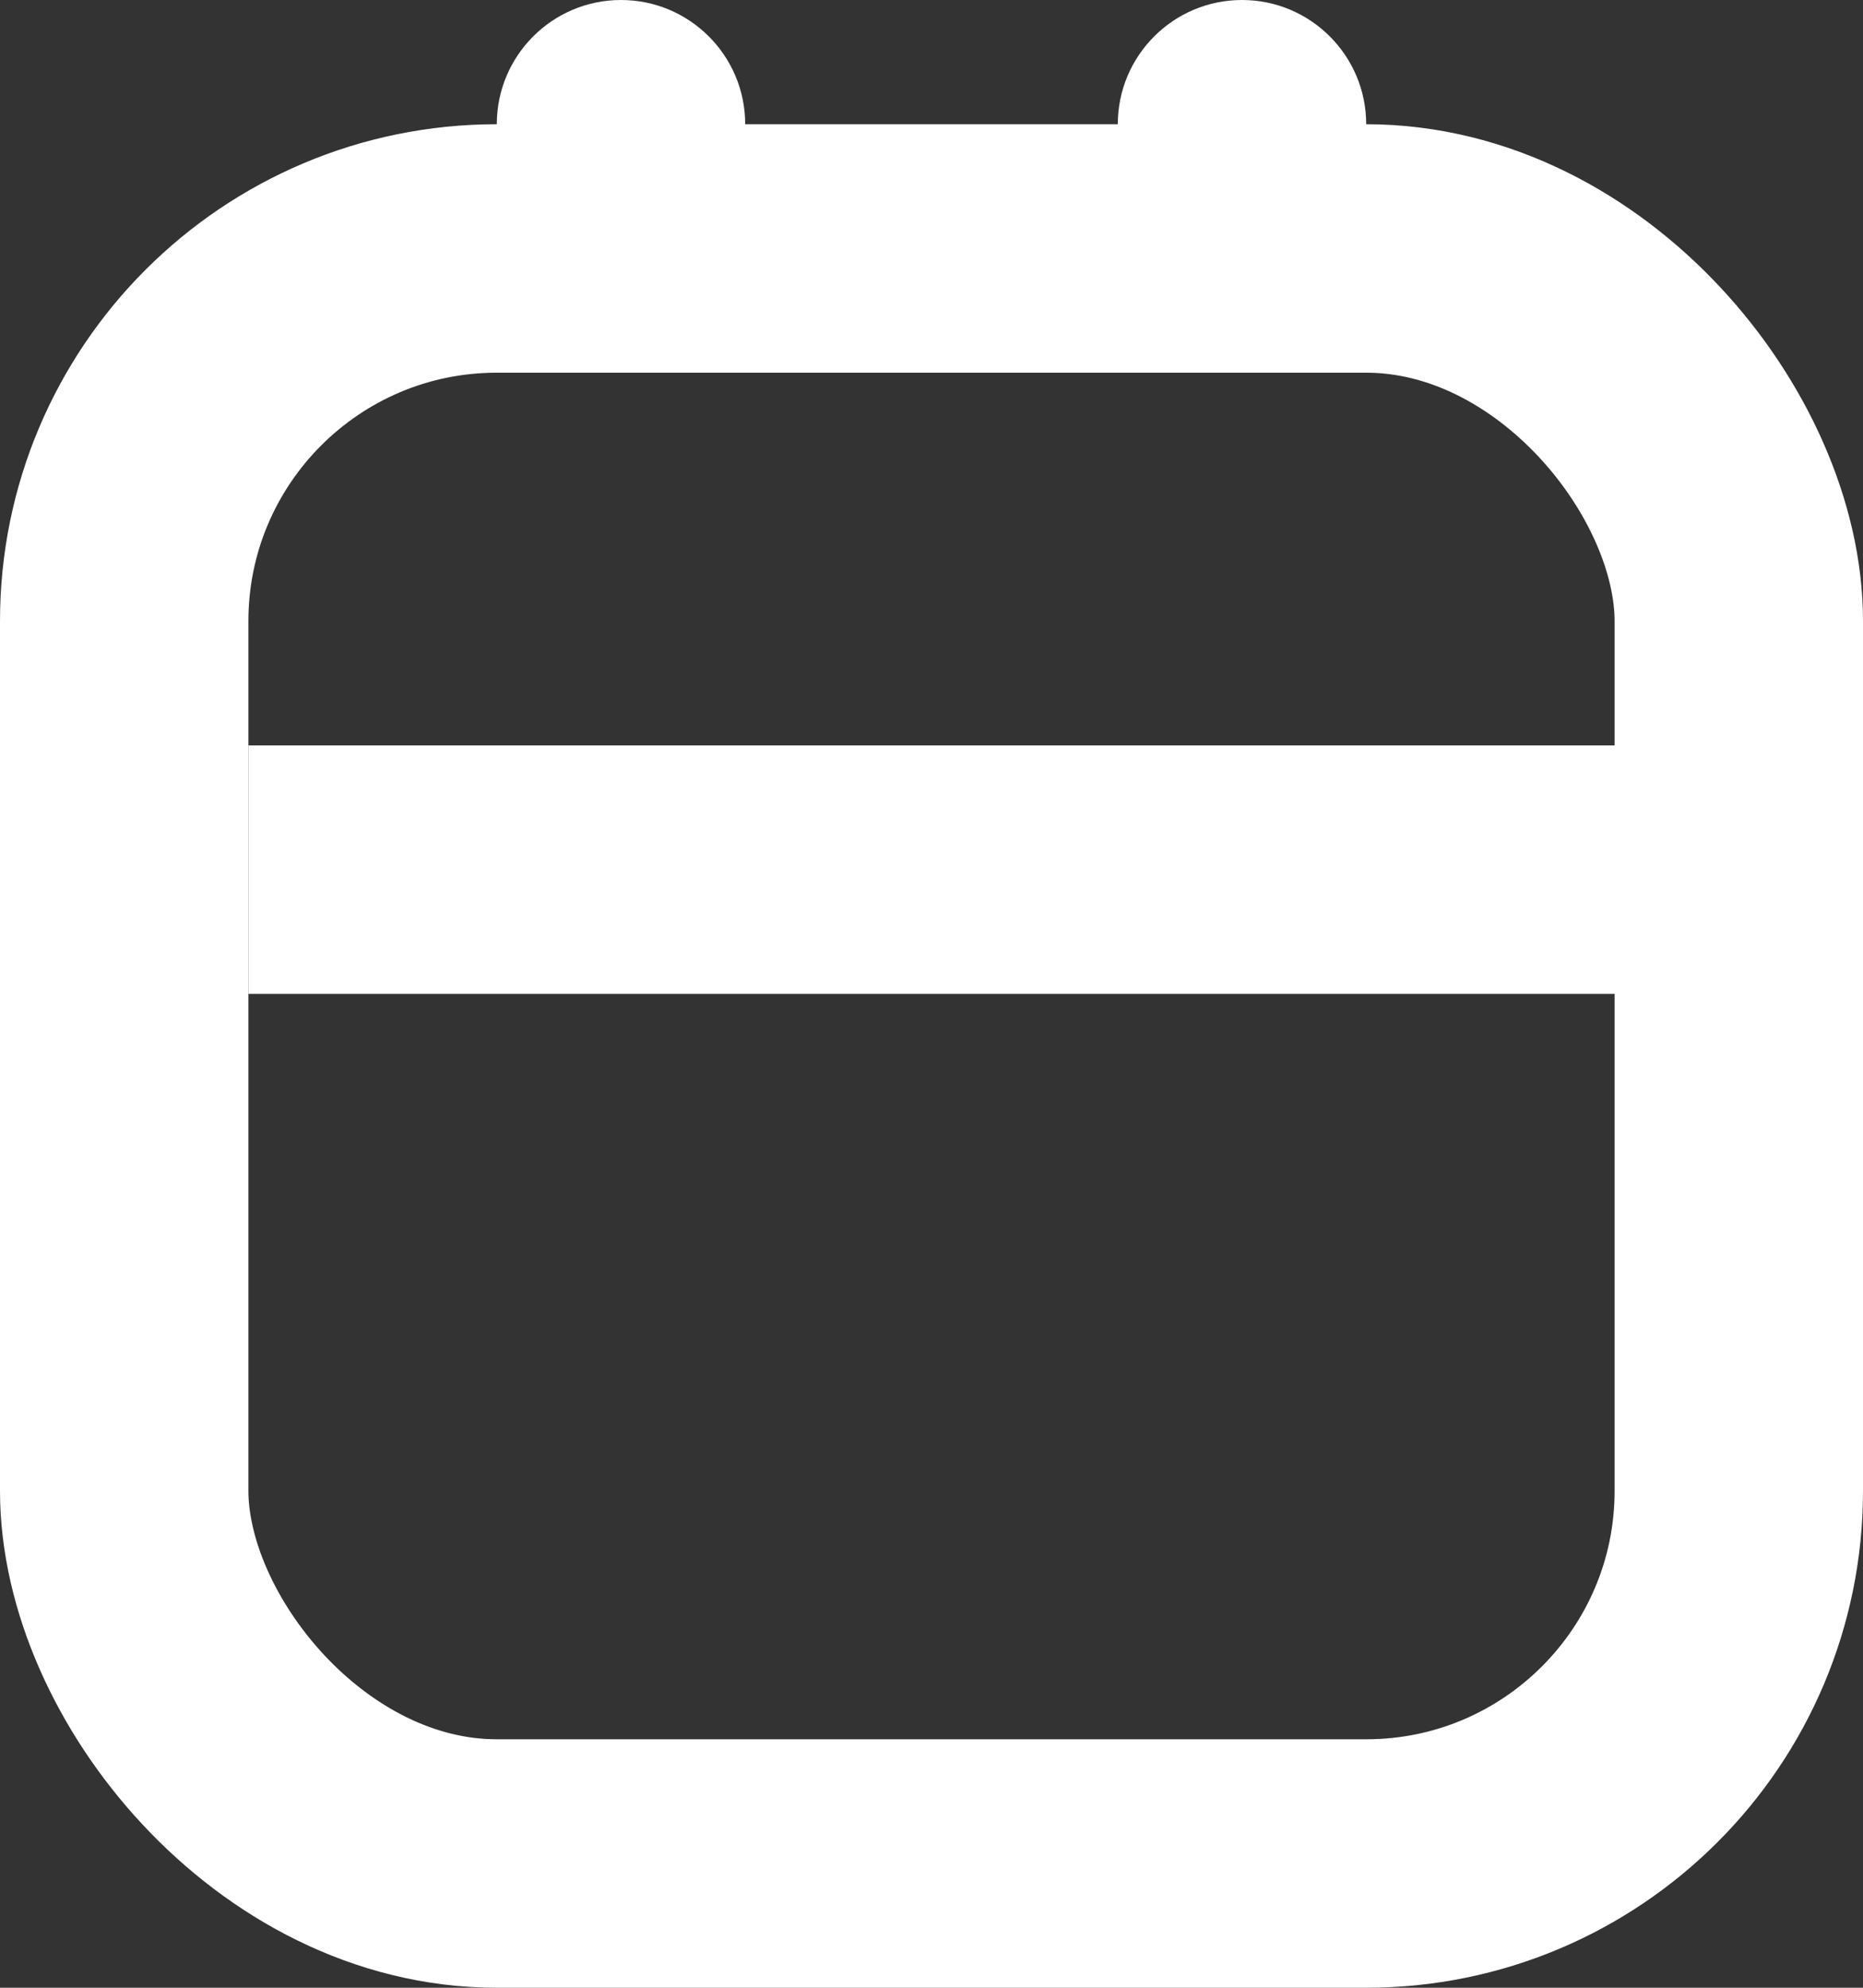 <svg width="15" height="16" viewBox="0 0 15 16" fill="none" xmlns="http://www.w3.org/2000/svg">
<rect x="0" y="0" width="15" height="16" fill="#333333" stroke="none"/>
<rect x="1" y="2" width="13" height="13" rx="3" stroke="white" stroke-width="2"/>
<path d="M6 1C6 0.448 5.552 0 5 0C4.448 0 4 0.448 4 1H6ZM6 2V1H4V2H6Z" fill="white"/>
<path d="M11 1C11 0.448 10.552 0 10 0C9.448 0 9 0.448 9 1H11ZM11 2V1H9V2H11Z" fill="white"/>
<path d="M2 7H14" stroke="white" stroke-width="2"/>
</svg>
